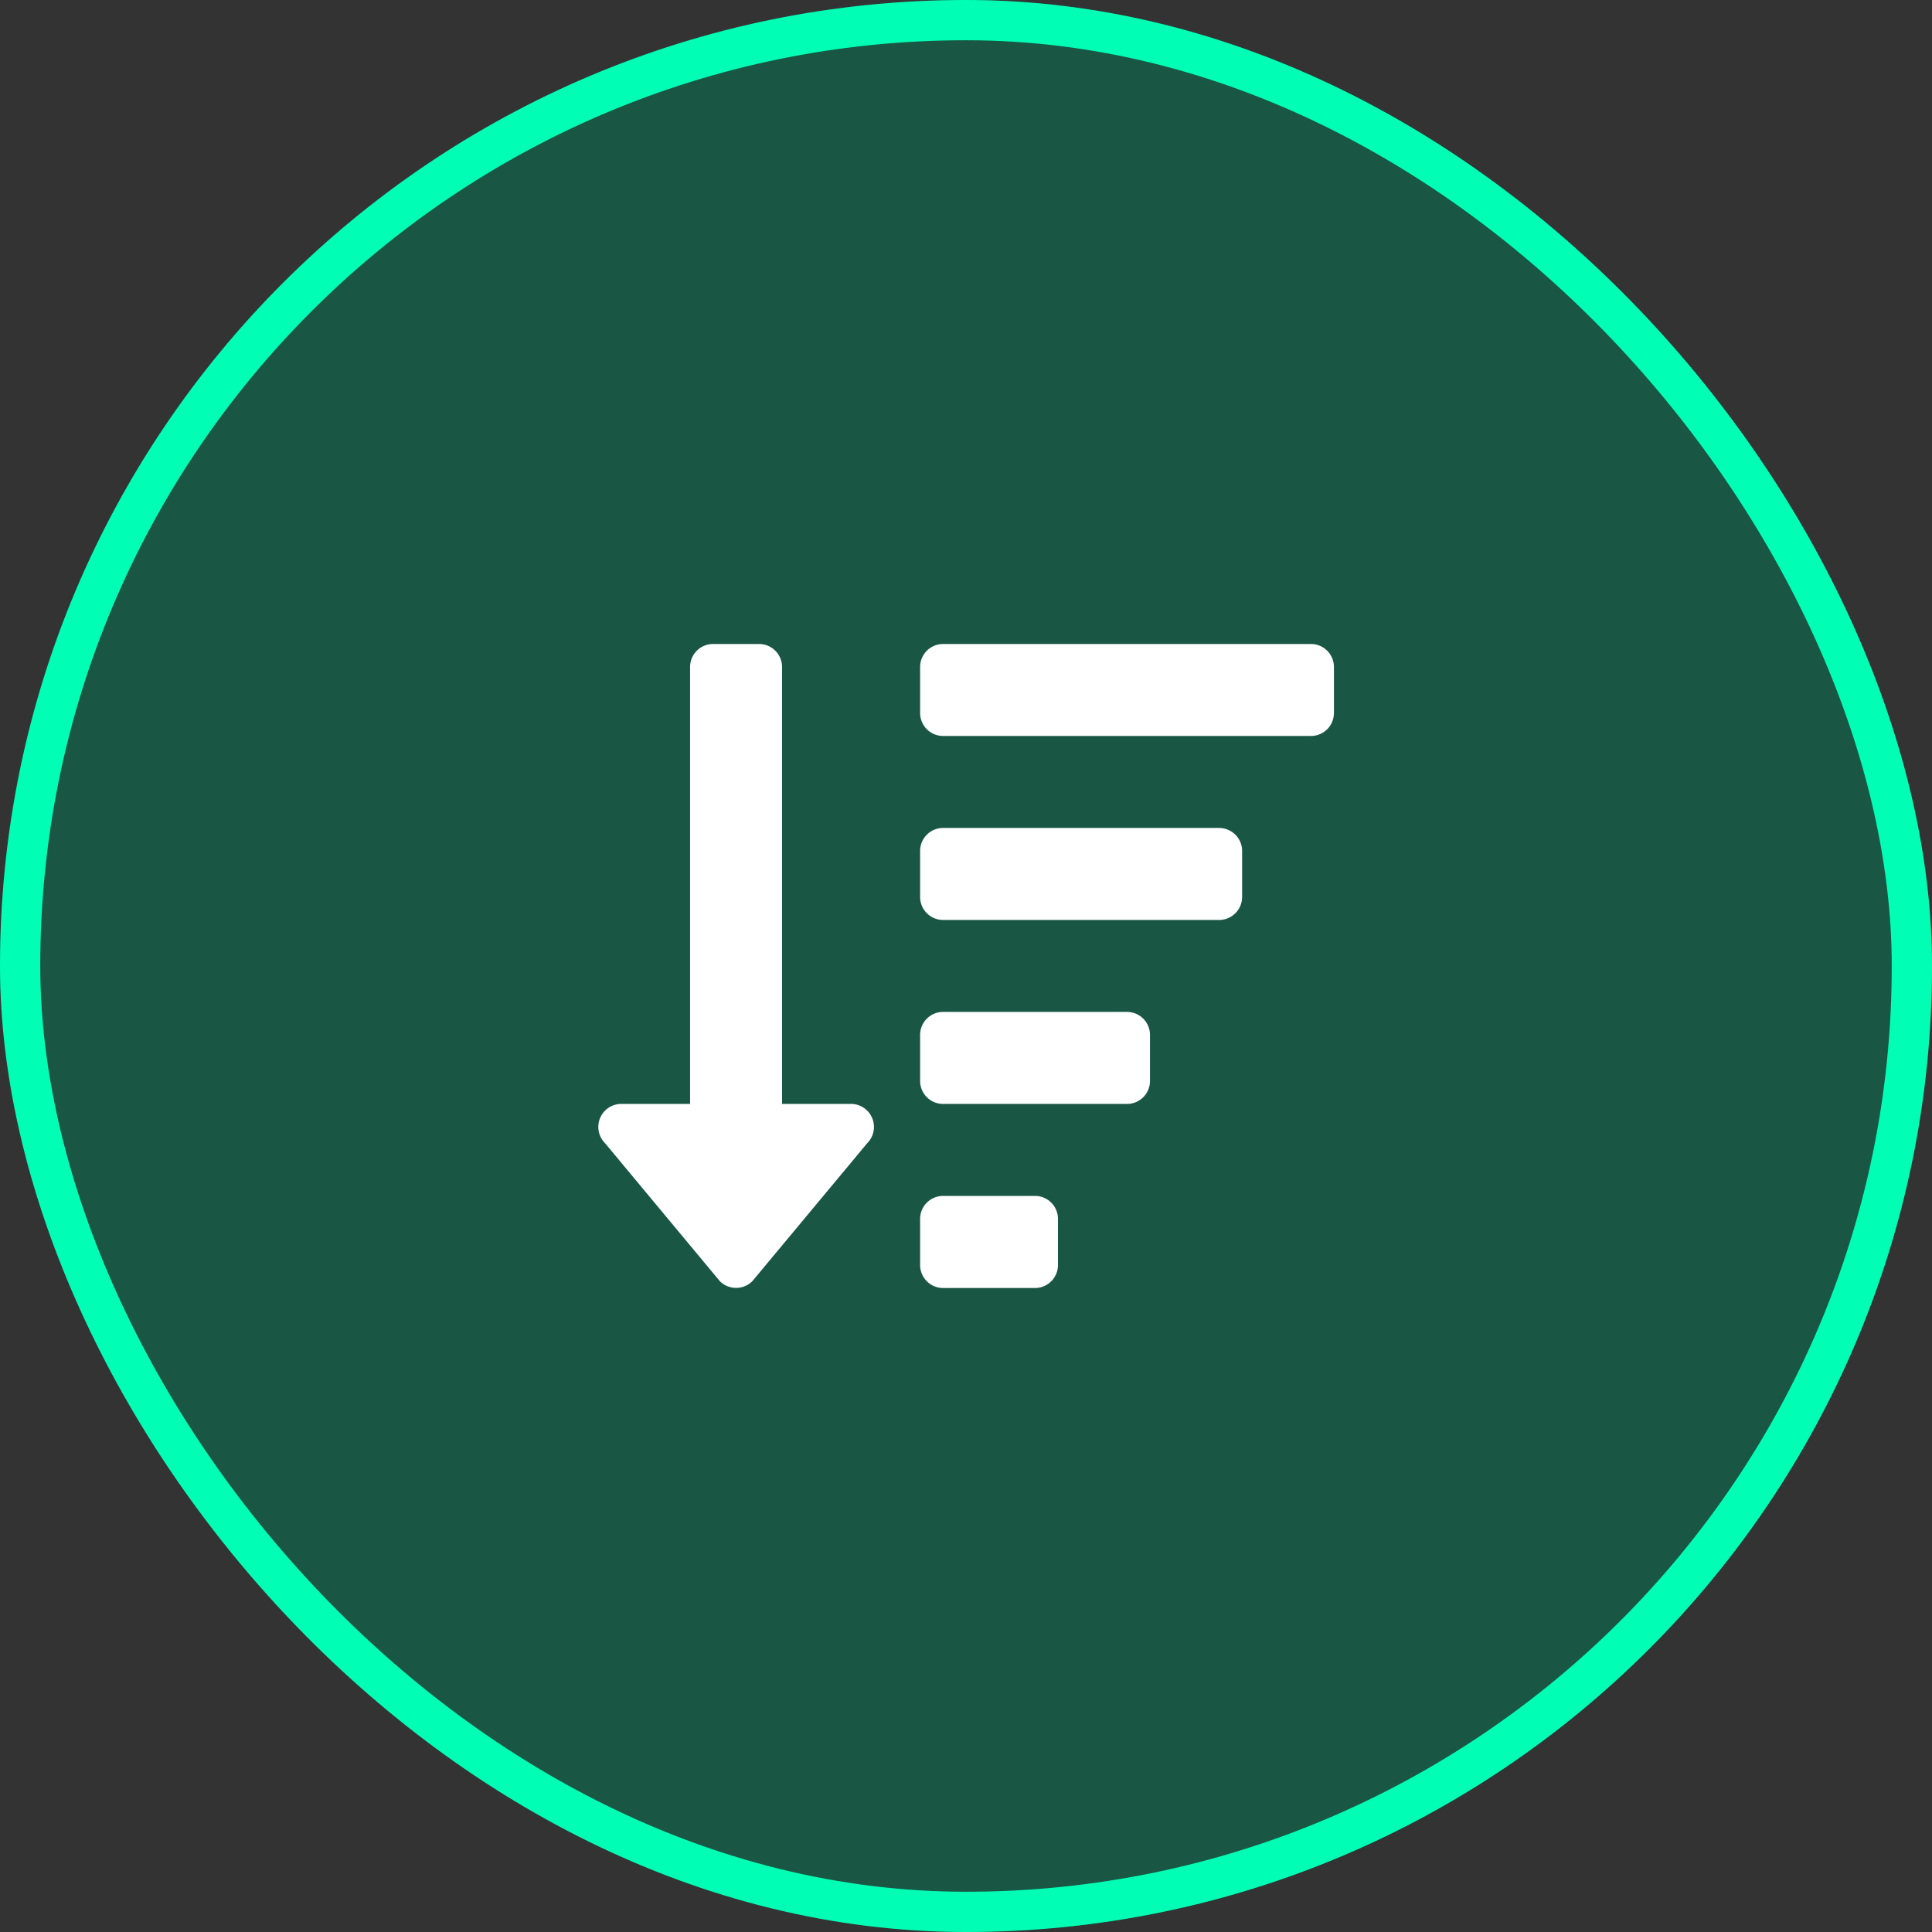 <svg xmlns="http://www.w3.org/2000/svg" width="48" height="48" viewBox="0 0 48 48">
  <rect x="0" y="0" width="48" height="48" fill="#333333" stroke="none"/>
  <g id="btn-sort-hot-to-cold" transform="translate(-148 -683)">
    <g id="Rectangle_88" data-name="Rectangle 88" transform="translate(148 683)" fill="rgba(0,122,87,0.5)" stroke="#00ffb5" stroke-width="1">
      <rect width="48" height="48" rx="24" stroke="none"/>
      <rect x="0.5" y="0.5" width="47" height="47" rx="23.5" fill="none"/>
    </g>
    <path id="sort-amount-down-solid" d="M10.854,45.712H8.569A.571.571,0,0,0,8,46.283v1.143A.571.571,0,0,0,8.569,48h2.285a.571.571,0,0,0,.571-.571V46.283A.571.571,0,0,0,10.854,45.712ZM6.284,43.426H4.57V32.571A.571.571,0,0,0,4,32H2.856a.571.571,0,0,0-.571.571V43.426H.571a.572.572,0,0,0-.4.975L3.024,47.83a.571.571,0,0,0,.808,0L6.688,44.4A.572.572,0,0,0,6.284,43.426Zm9.141-6.856H8.569A.571.571,0,0,0,8,37.142v1.143a.571.571,0,0,0,.571.571h6.856A.571.571,0,0,0,16,38.285V37.142A.571.571,0,0,0,15.425,36.571ZM13.14,41.141H8.569A.571.571,0,0,0,8,41.713v1.143a.571.571,0,0,0,.571.571H13.14a.571.571,0,0,0,.571-.571V41.713A.571.571,0,0,0,13.14,41.141ZM17.71,32H8.569A.571.571,0,0,0,8,32.571v1.143a.571.571,0,0,0,.571.571H17.71a.571.571,0,0,0,.571-.571V32.571A.571.571,0,0,0,17.71,32Z" transform="translate(162.86 667)" fill="#fff"/>
  </g>
</svg>
